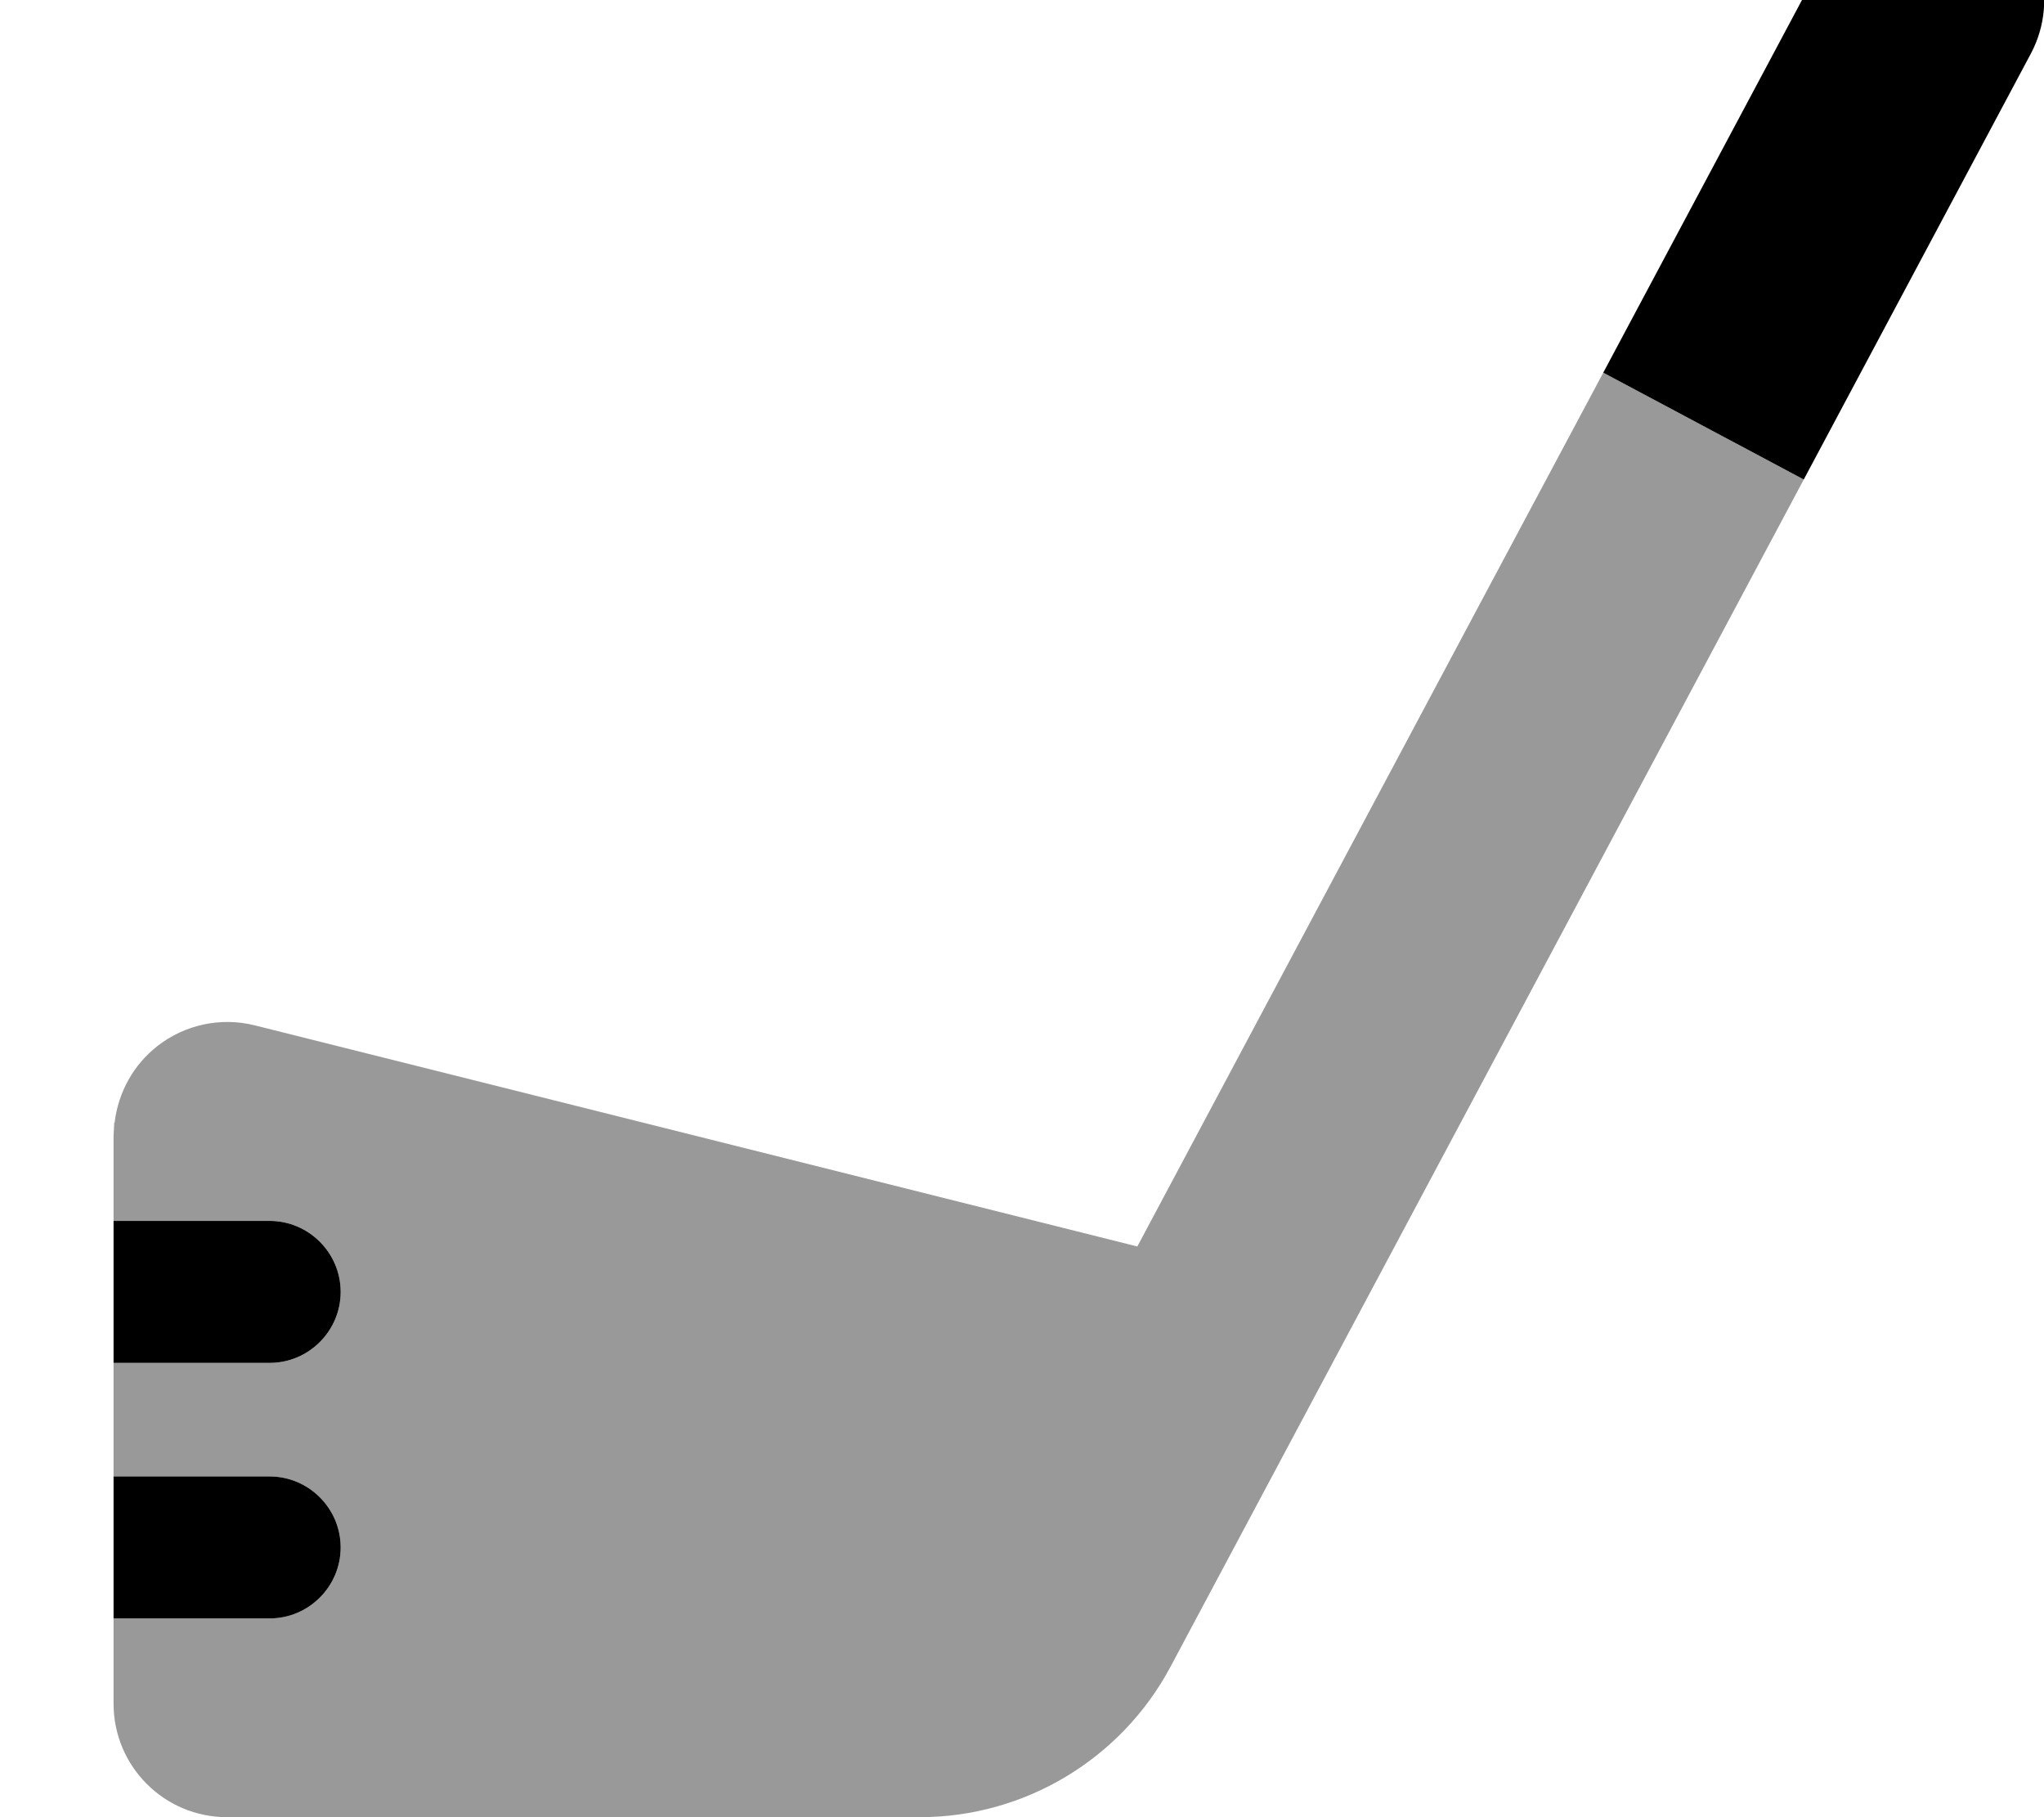 <svg fill="currentColor" xmlns="http://www.w3.org/2000/svg" viewBox="0 0 576 512"><!--! Font Awesome Pro 7.1.0 by @fontawesome - https://fontawesome.com License - https://fontawesome.com/license (Commercial License) Copyright 2025 Fonticons, Inc. --><path opacity=".4" fill="currentColor" d="M32.2 316.3l-.2 3.7 0 24c14.7 0 29.3 0 44 0 11 0 20 9 20 20s-9 20-20 20c-14.7 0-29.3 0-44 0l0 32c14.7 0 29.3 0 44 0 11 0 20 9 20 20s-9 20-20 20c-14.7 0-29.3 0-44 0l0 24c0 17.7 14.3 32 32 32l195.2 0c29.5 0 56.7-16.3 70.6-42.3L508.3 135.1c-18.8-10-37.7-20.1-56.5-30.1-43.8 82-87.5 164.1-131.3 246.2L71.8 288.9c-9.6-2.4-19.7-.2-27.4 5.8-6.8 5.3-11.1 13.1-12.1 21.6z"/><path fill="currentColor" d="M76 416c11 0 20 9 20 20s-9 20-20 20l-44 0 0-40 44 0zm0-72c11 0 20 9 20 20s-9 20-20 20l-44 0 0-40 44 0zM515.8-15.1c8.3-15.6 27.7-21.5 43.3-13.2S580.6-.5 572.3 15.1l-64 120-56.5-30.1 64-120z"/></svg>